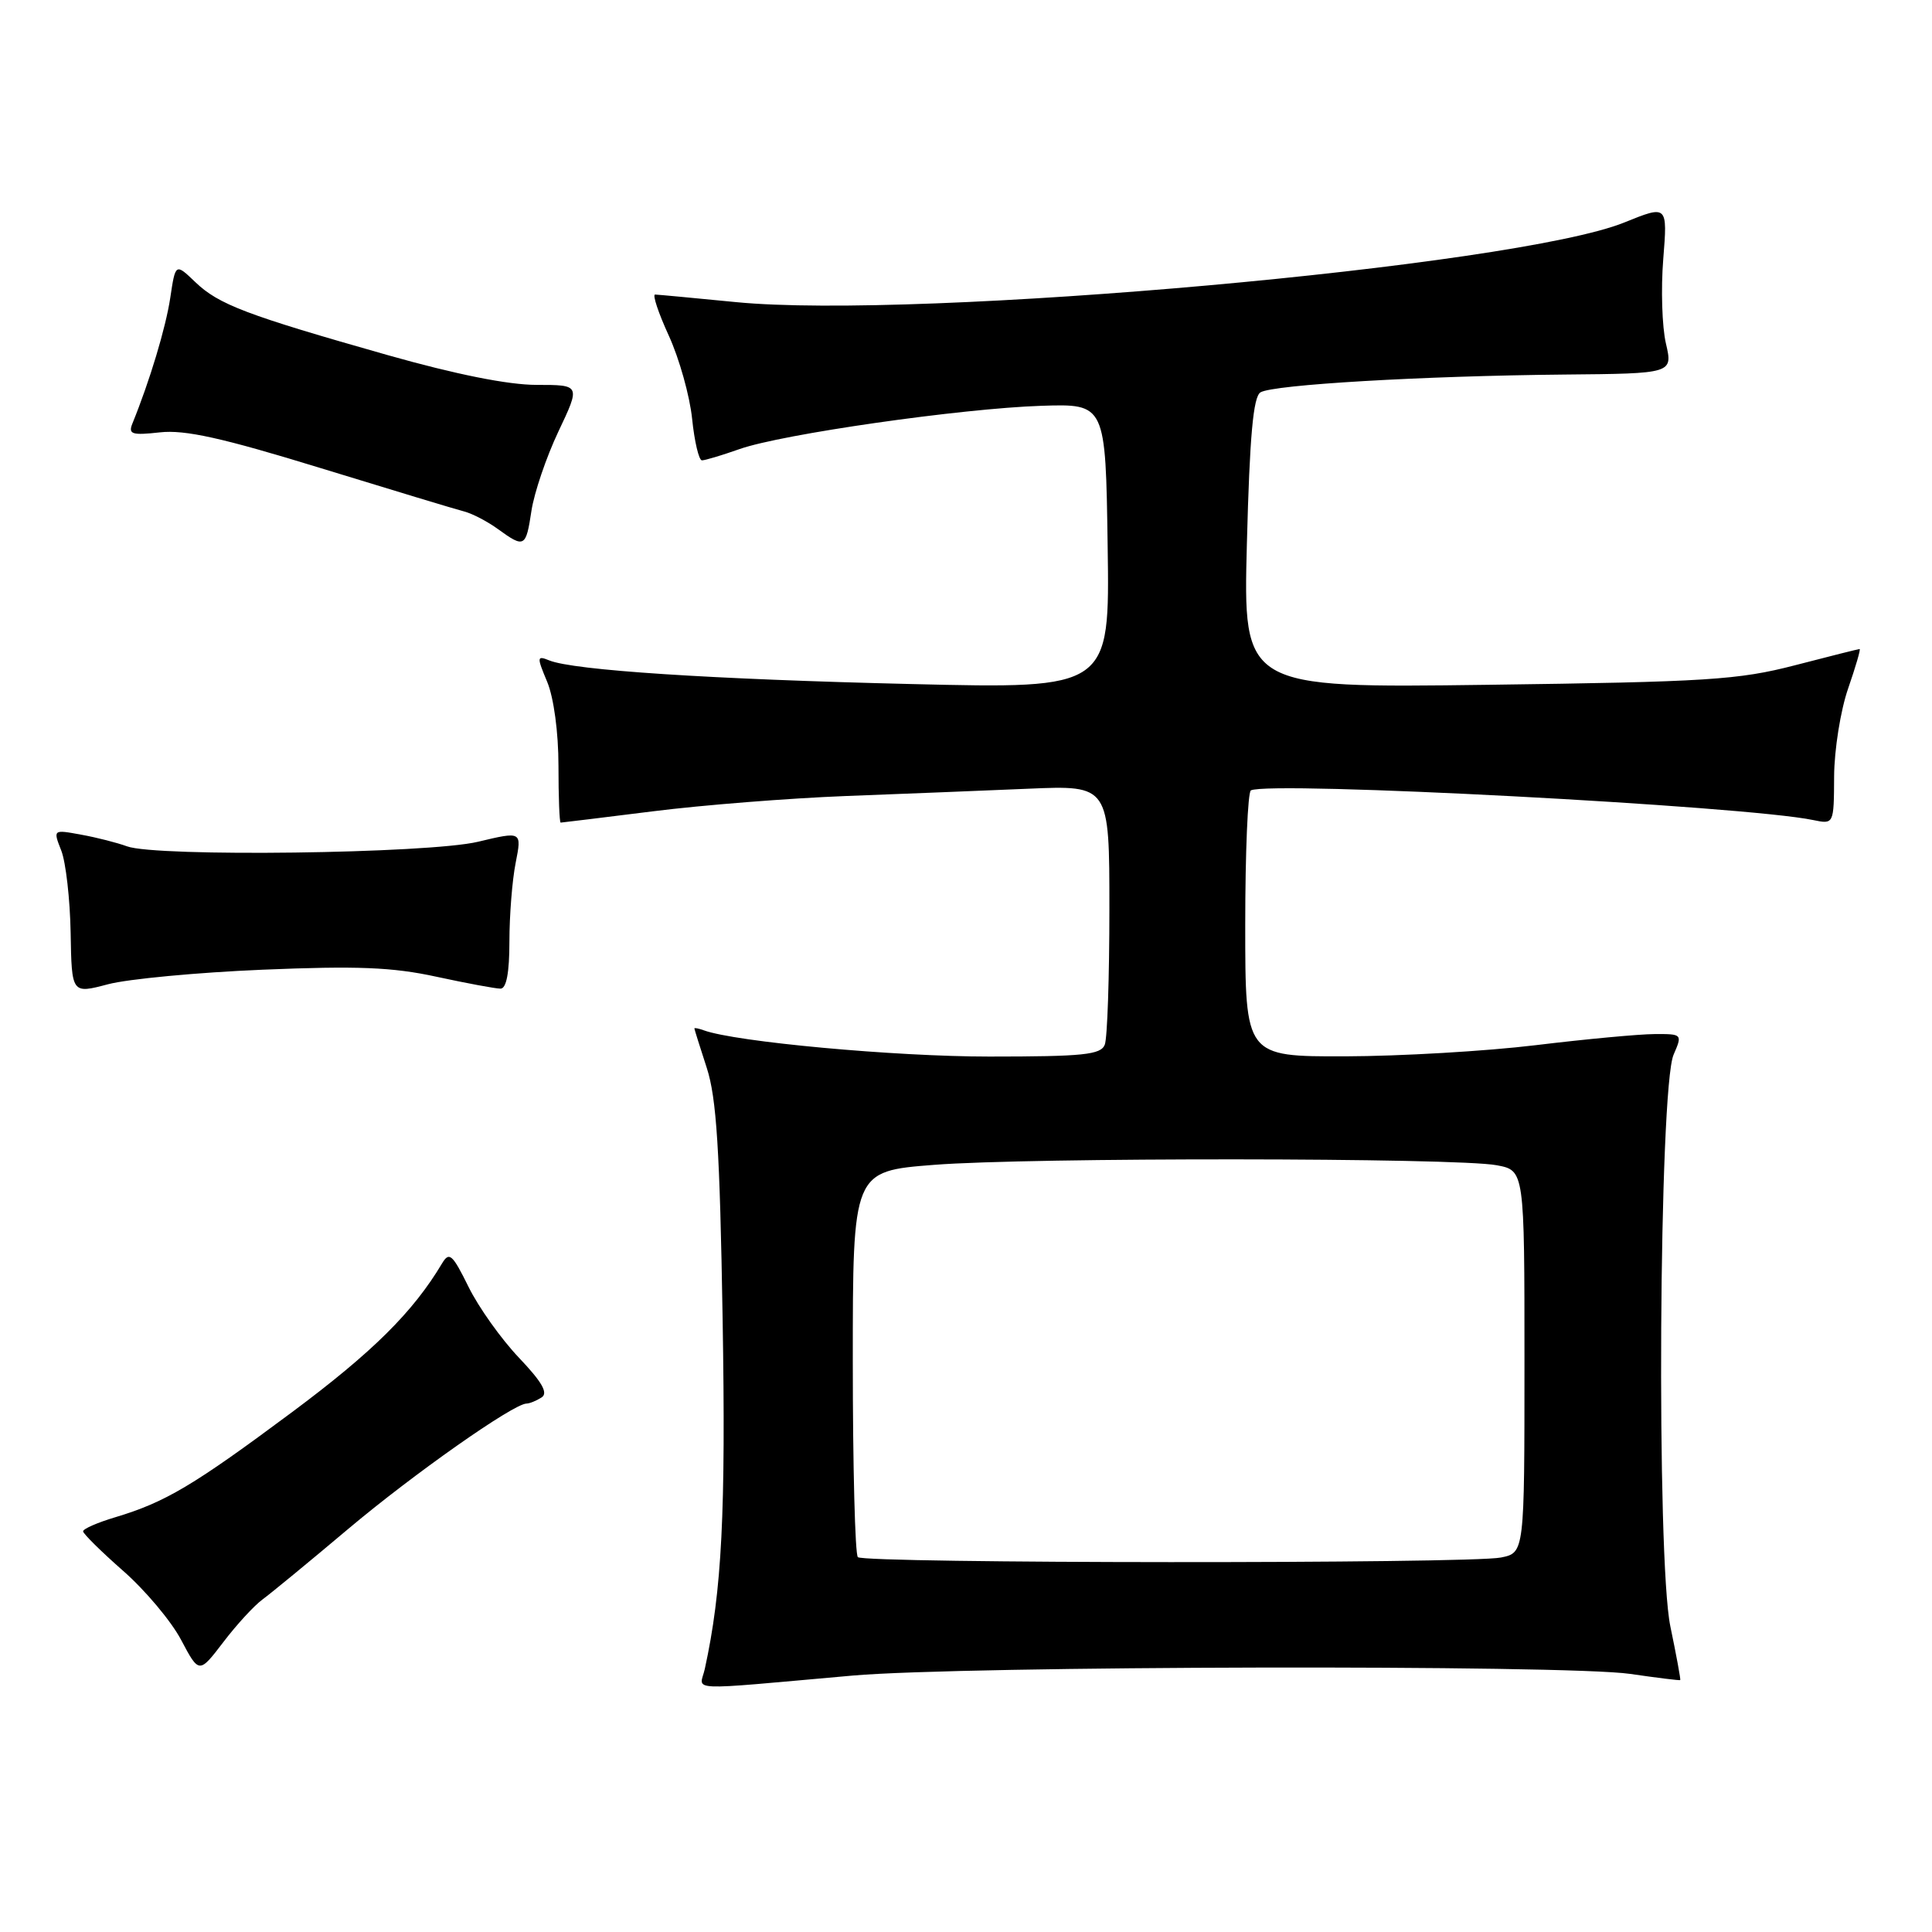 <?xml version="1.0" encoding="UTF-8" standalone="no"?>
<!DOCTYPE svg PUBLIC "-//W3C//DTD SVG 1.1//EN" "http://www.w3.org/Graphics/SVG/1.1/DTD/svg11.dtd" >
<svg xmlns="http://www.w3.org/2000/svg" xmlns:xlink="http://www.w3.org/1999/xlink" version="1.1" viewBox="0 0 256 256">
 <g >
 <path fill="currentColor"
d=" M 113.00 222.02 C 127.66 220.73 207.40 220.56 216.00 221.80 C 219.57 222.32 222.56 222.69 222.64 222.62 C 222.72 222.55 222.13 219.35 221.33 215.50 C 219.47 206.57 219.82 144.21 221.76 139.75 C 222.94 137.03 222.91 137.00 219.23 137.02 C 217.18 137.03 210.10 137.69 203.50 138.49 C 196.90 139.29 185.54 139.95 178.25 139.97 C 165.00 140.00 165.00 140.00 165.00 122.56 C 165.00 112.97 165.34 104.95 165.75 104.73 C 168.24 103.46 231.26 106.78 240.25 108.66 C 243.00 109.23 243.00 109.23 243.03 102.87 C 243.05 99.36 243.88 94.14 244.88 91.25 C 245.88 88.36 246.57 86.00 246.41 86.00 C 246.25 86.00 242.39 86.97 237.81 88.16 C 230.35 90.09 226.19 90.36 197.11 90.74 C 164.72 91.17 164.72 91.17 165.22 71.98 C 165.59 57.75 166.06 52.58 167.02 51.99 C 168.67 50.97 188.50 49.81 207.25 49.63 C 221.67 49.50 221.67 49.50 220.74 45.50 C 220.23 43.30 220.07 38.27 220.39 34.33 C 220.96 27.16 220.96 27.16 215.23 29.48 C 200.88 35.29 121.60 42.40 97.50 40.03 C 92.00 39.49 87.19 39.04 86.81 39.03 C 86.42 39.01 87.24 41.47 88.63 44.50 C 90.01 47.52 91.40 52.47 91.71 55.50 C 92.02 58.52 92.61 61.00 93.01 61.00 C 93.42 61.00 95.65 60.33 97.98 59.51 C 103.61 57.52 127.37 54.12 138.00 53.77 C 146.50 53.50 146.50 53.50 146.77 72.38 C 147.05 91.27 147.05 91.27 120.77 90.64 C 94.26 90.01 75.96 88.82 72.76 87.50 C 71.13 86.84 71.12 87.04 72.51 90.36 C 73.38 92.46 74.00 97.05 74.00 101.47 C 74.00 105.61 74.13 109.00 74.29 109.00 C 74.45 109.00 79.96 108.32 86.54 107.50 C 93.12 106.67 104.58 105.77 112.00 105.48 C 119.42 105.20 130.34 104.76 136.25 104.51 C 147.00 104.05 147.00 104.05 147.00 120.44 C 147.00 129.46 146.73 137.55 146.39 138.42 C 145.88 139.76 143.57 140.00 131.07 140.00 C 118.55 140.00 97.47 138.06 93.25 136.52 C 92.56 136.27 92.00 136.16 92.01 136.28 C 92.02 136.40 92.75 138.75 93.65 141.50 C 94.94 145.47 95.38 152.32 95.75 174.66 C 96.18 200.49 95.66 210.76 93.39 221.14 C 92.73 224.13 90.32 224.03 113.00 222.02 Z  M 34.78 211.94 C 35.86 211.15 40.97 206.95 46.13 202.60 C 54.75 195.34 68.00 186.02 69.76 185.98 C 70.17 185.98 71.07 185.61 71.76 185.17 C 72.67 184.59 71.83 183.13 68.76 179.90 C 66.42 177.44 63.41 173.22 62.08 170.51 C 59.95 166.19 59.53 165.82 58.58 167.40 C 54.73 173.86 49.38 179.16 38.68 187.13 C 25.62 196.85 21.90 199.06 15.25 201.05 C 12.91 201.75 11.01 202.58 11.01 202.91 C 11.02 203.23 13.41 205.59 16.31 208.14 C 19.22 210.69 22.68 214.80 23.99 217.28 C 26.38 221.79 26.38 221.79 29.60 217.58 C 31.36 215.26 33.70 212.73 34.78 211.94 Z  M 34.81 128.49 C 47.30 127.97 51.99 128.15 57.82 129.42 C 61.84 130.29 65.66 131.00 66.32 131.00 C 67.10 131.00 67.50 128.90 67.50 124.75 C 67.50 121.31 67.87 116.62 68.33 114.32 C 69.15 110.15 69.15 110.15 63.33 111.54 C 56.73 113.11 20.69 113.58 16.82 112.14 C 15.54 111.67 12.82 110.97 10.76 110.60 C 7.02 109.91 7.02 109.91 8.12 112.71 C 8.72 114.24 9.28 119.14 9.36 123.59 C 9.50 131.69 9.50 131.69 14.31 130.42 C 16.95 129.72 26.18 128.85 34.81 128.49 Z  M 70.42 67.68 C 70.78 65.31 72.38 60.58 73.99 57.18 C 76.92 51.00 76.92 51.00 71.10 51.00 C 67.34 51.00 60.36 49.60 51.39 47.06 C 32.64 41.74 28.98 40.35 25.89 37.39 C 23.25 34.86 23.25 34.86 22.56 39.47 C 21.96 43.44 19.84 50.48 17.54 56.13 C 16.97 57.54 17.49 57.70 21.19 57.29 C 24.50 56.92 29.46 58.02 42.50 62.03 C 51.85 64.90 60.40 67.49 61.50 67.77 C 62.60 68.06 64.62 69.11 66.00 70.12 C 69.49 72.65 69.69 72.54 70.42 67.68 Z  M 113.67 206.33 C 113.30 205.97 113.00 194.31 113.00 180.43 C 113.00 155.19 113.00 155.19 123.75 154.35 C 136.36 153.35 192.96 153.39 198.32 154.40 C 202.00 155.09 202.00 155.09 202.00 180.42 C 202.00 205.75 202.00 205.75 198.88 206.38 C 194.67 207.22 114.51 207.18 113.67 206.33 Z "/>
</g>
</svg>